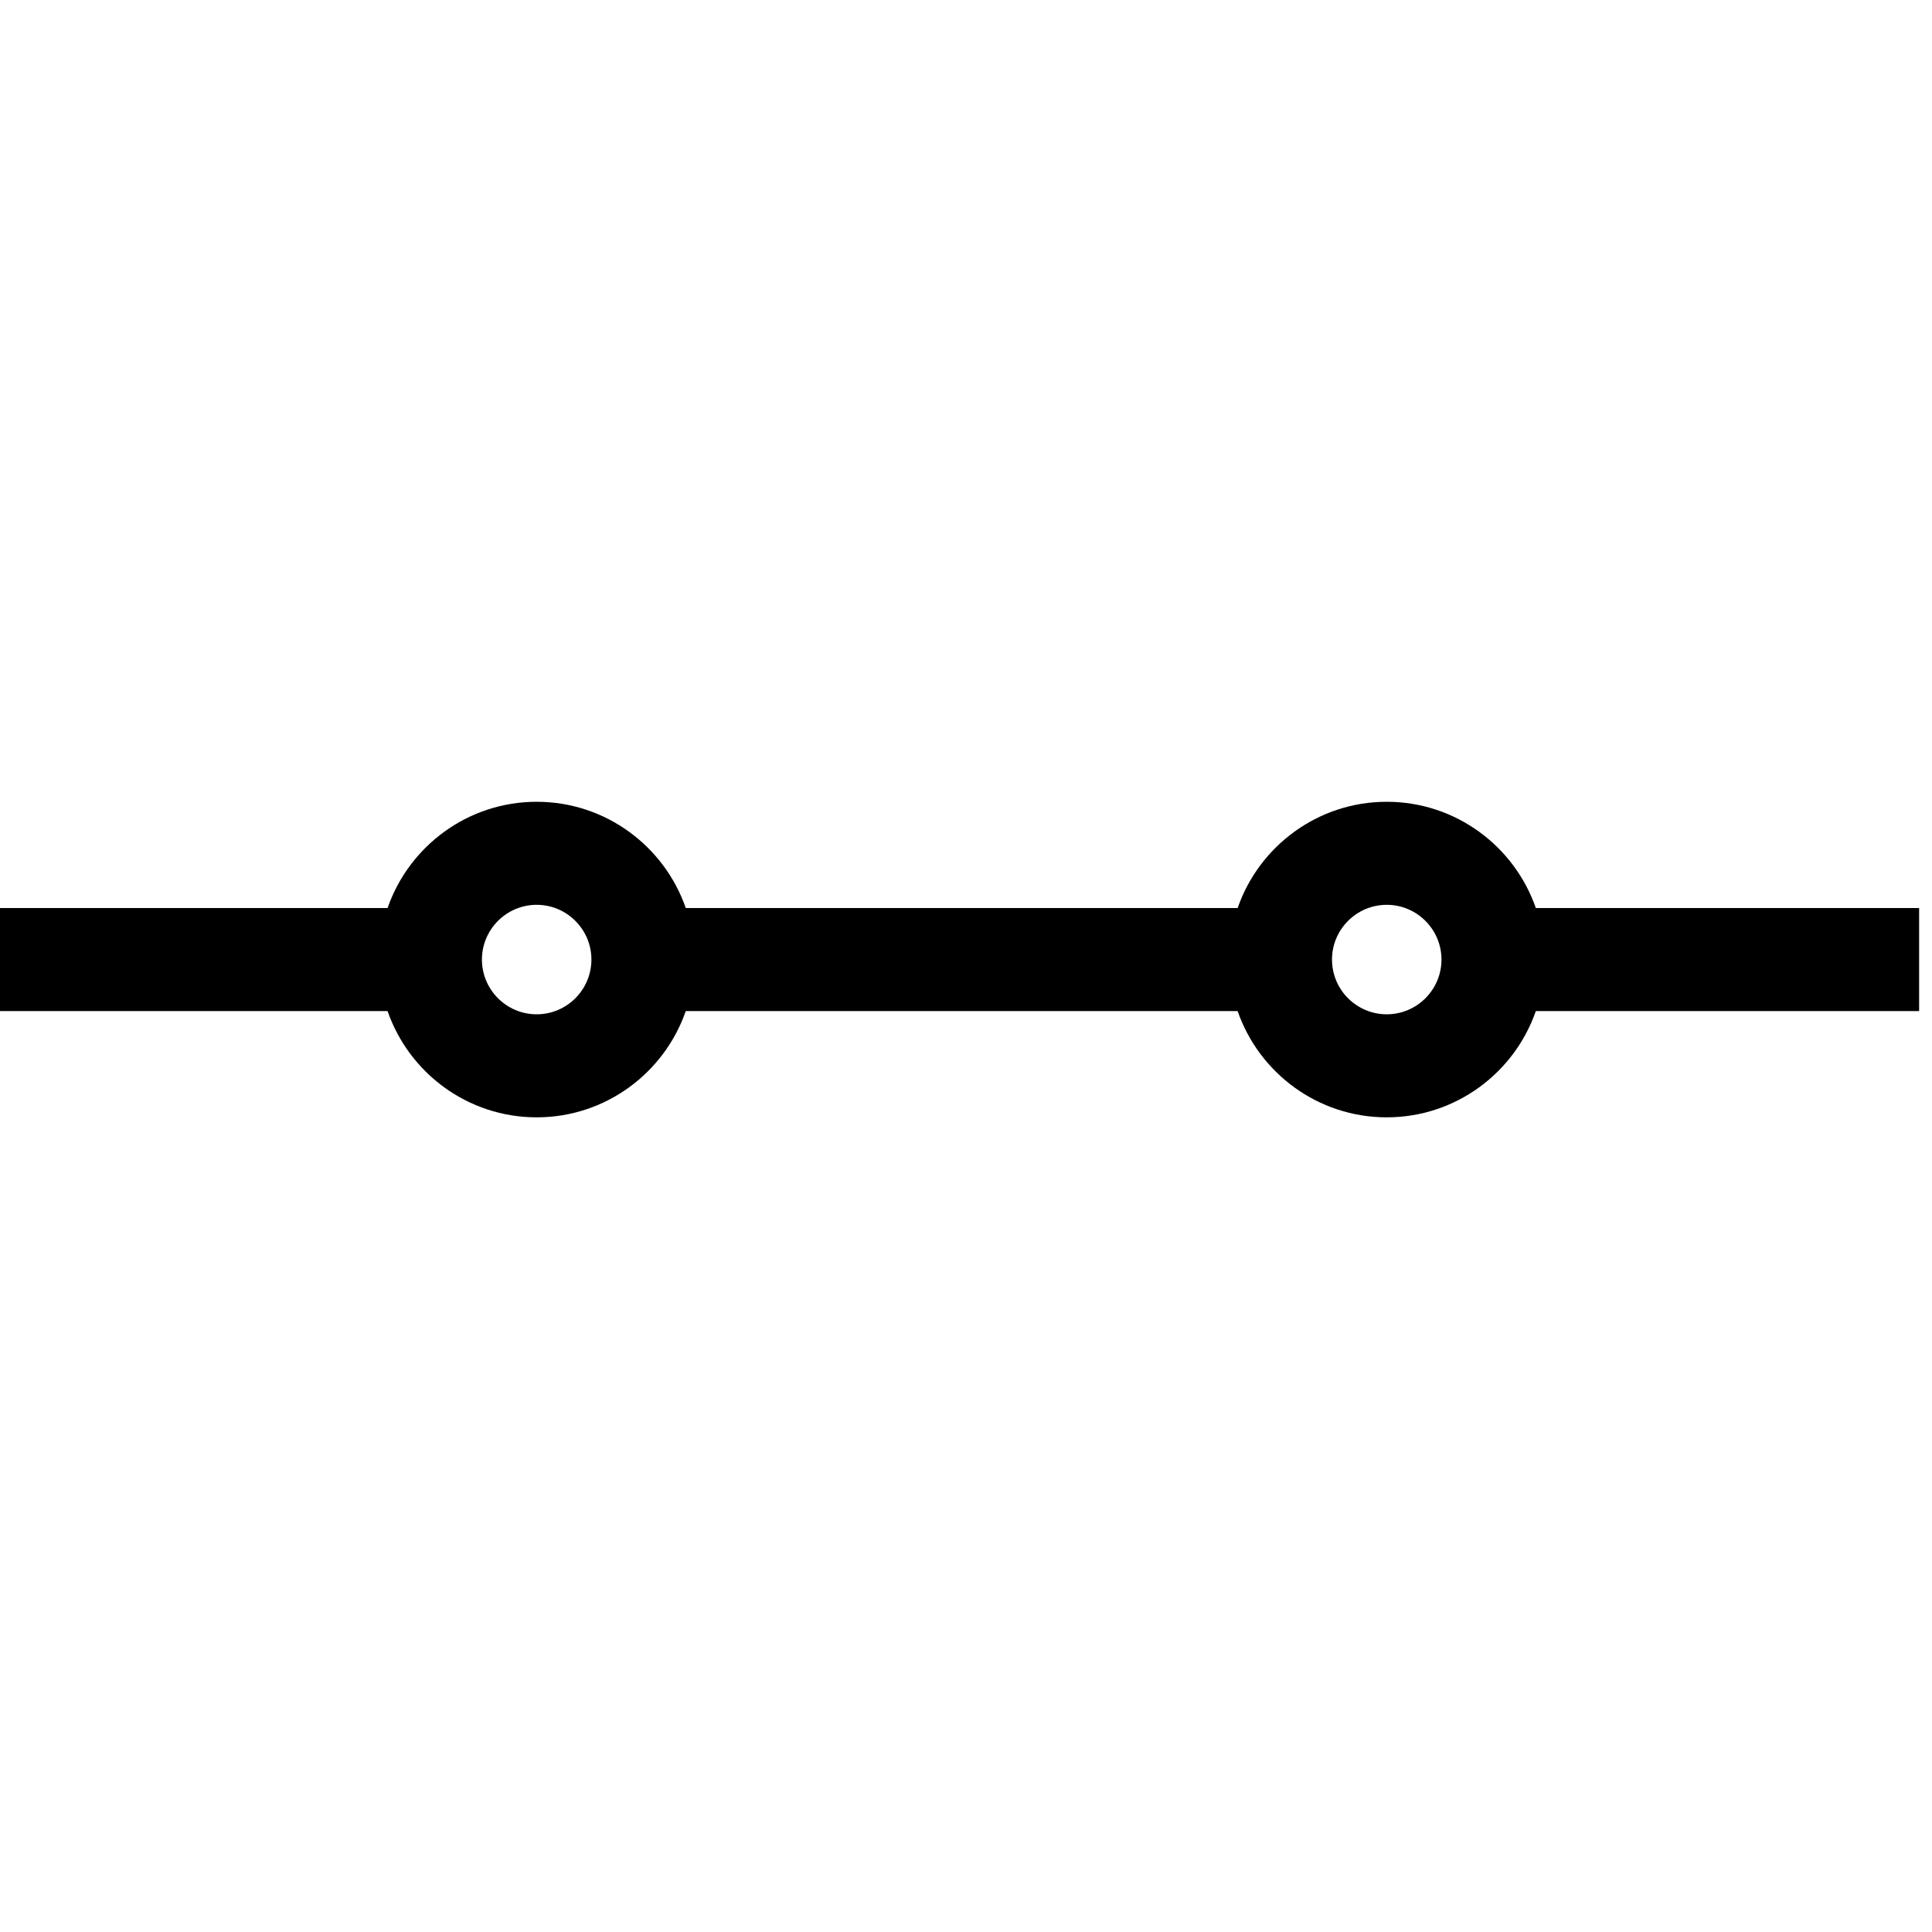 <svg width="300" height="300" xmlns="http://www.w3.org/2000/svg">

 <g>
  <title>background</title>
  <rect fill="none" id="canvas_background" height="302" width="302" y="-1" x="-1"/>
 </g>
 <g>
  <title>Layer 1</title>
  <g id="svg_1">
   <path id="svg_2" d="m298,141l-59.517,0c-3.323,-9.592 -12.442,-16.5 -23.151,-16.5s-19.828,6.908 -23.151,16.5l-85.695,0c-3.323,-9.592 -12.442,-16.5 -23.151,-16.5s-19.828,6.908 -23.151,16.5l-60.184,0l0,16l60.183,0c3.323,9.592 12.442,16.5 23.151,16.5s19.828,-6.908 23.151,-16.5l85.695,0c3.323,9.592 12.442,16.5 23.151,16.5s19.828,-6.908 23.151,-16.5l59.518,0l0,-16zm-74.168,8c0,4.686 -3.814,8.5 -8.5,8.5c-4.687,0 -8.5,-3.814 -8.5,-8.5s3.813,-8.5 8.5,-8.5c4.686,0 8.5,3.814 8.5,8.5zm-131.998,0c0,4.686 -3.814,8.5 -8.5,8.5c-4.687,0 -8.5,-3.814 -8.5,-8.5s3.813,-8.5 8.5,-8.5c4.686,0 8.5,3.814 8.5,8.5z"/>
  </g>
 </g>
</svg>